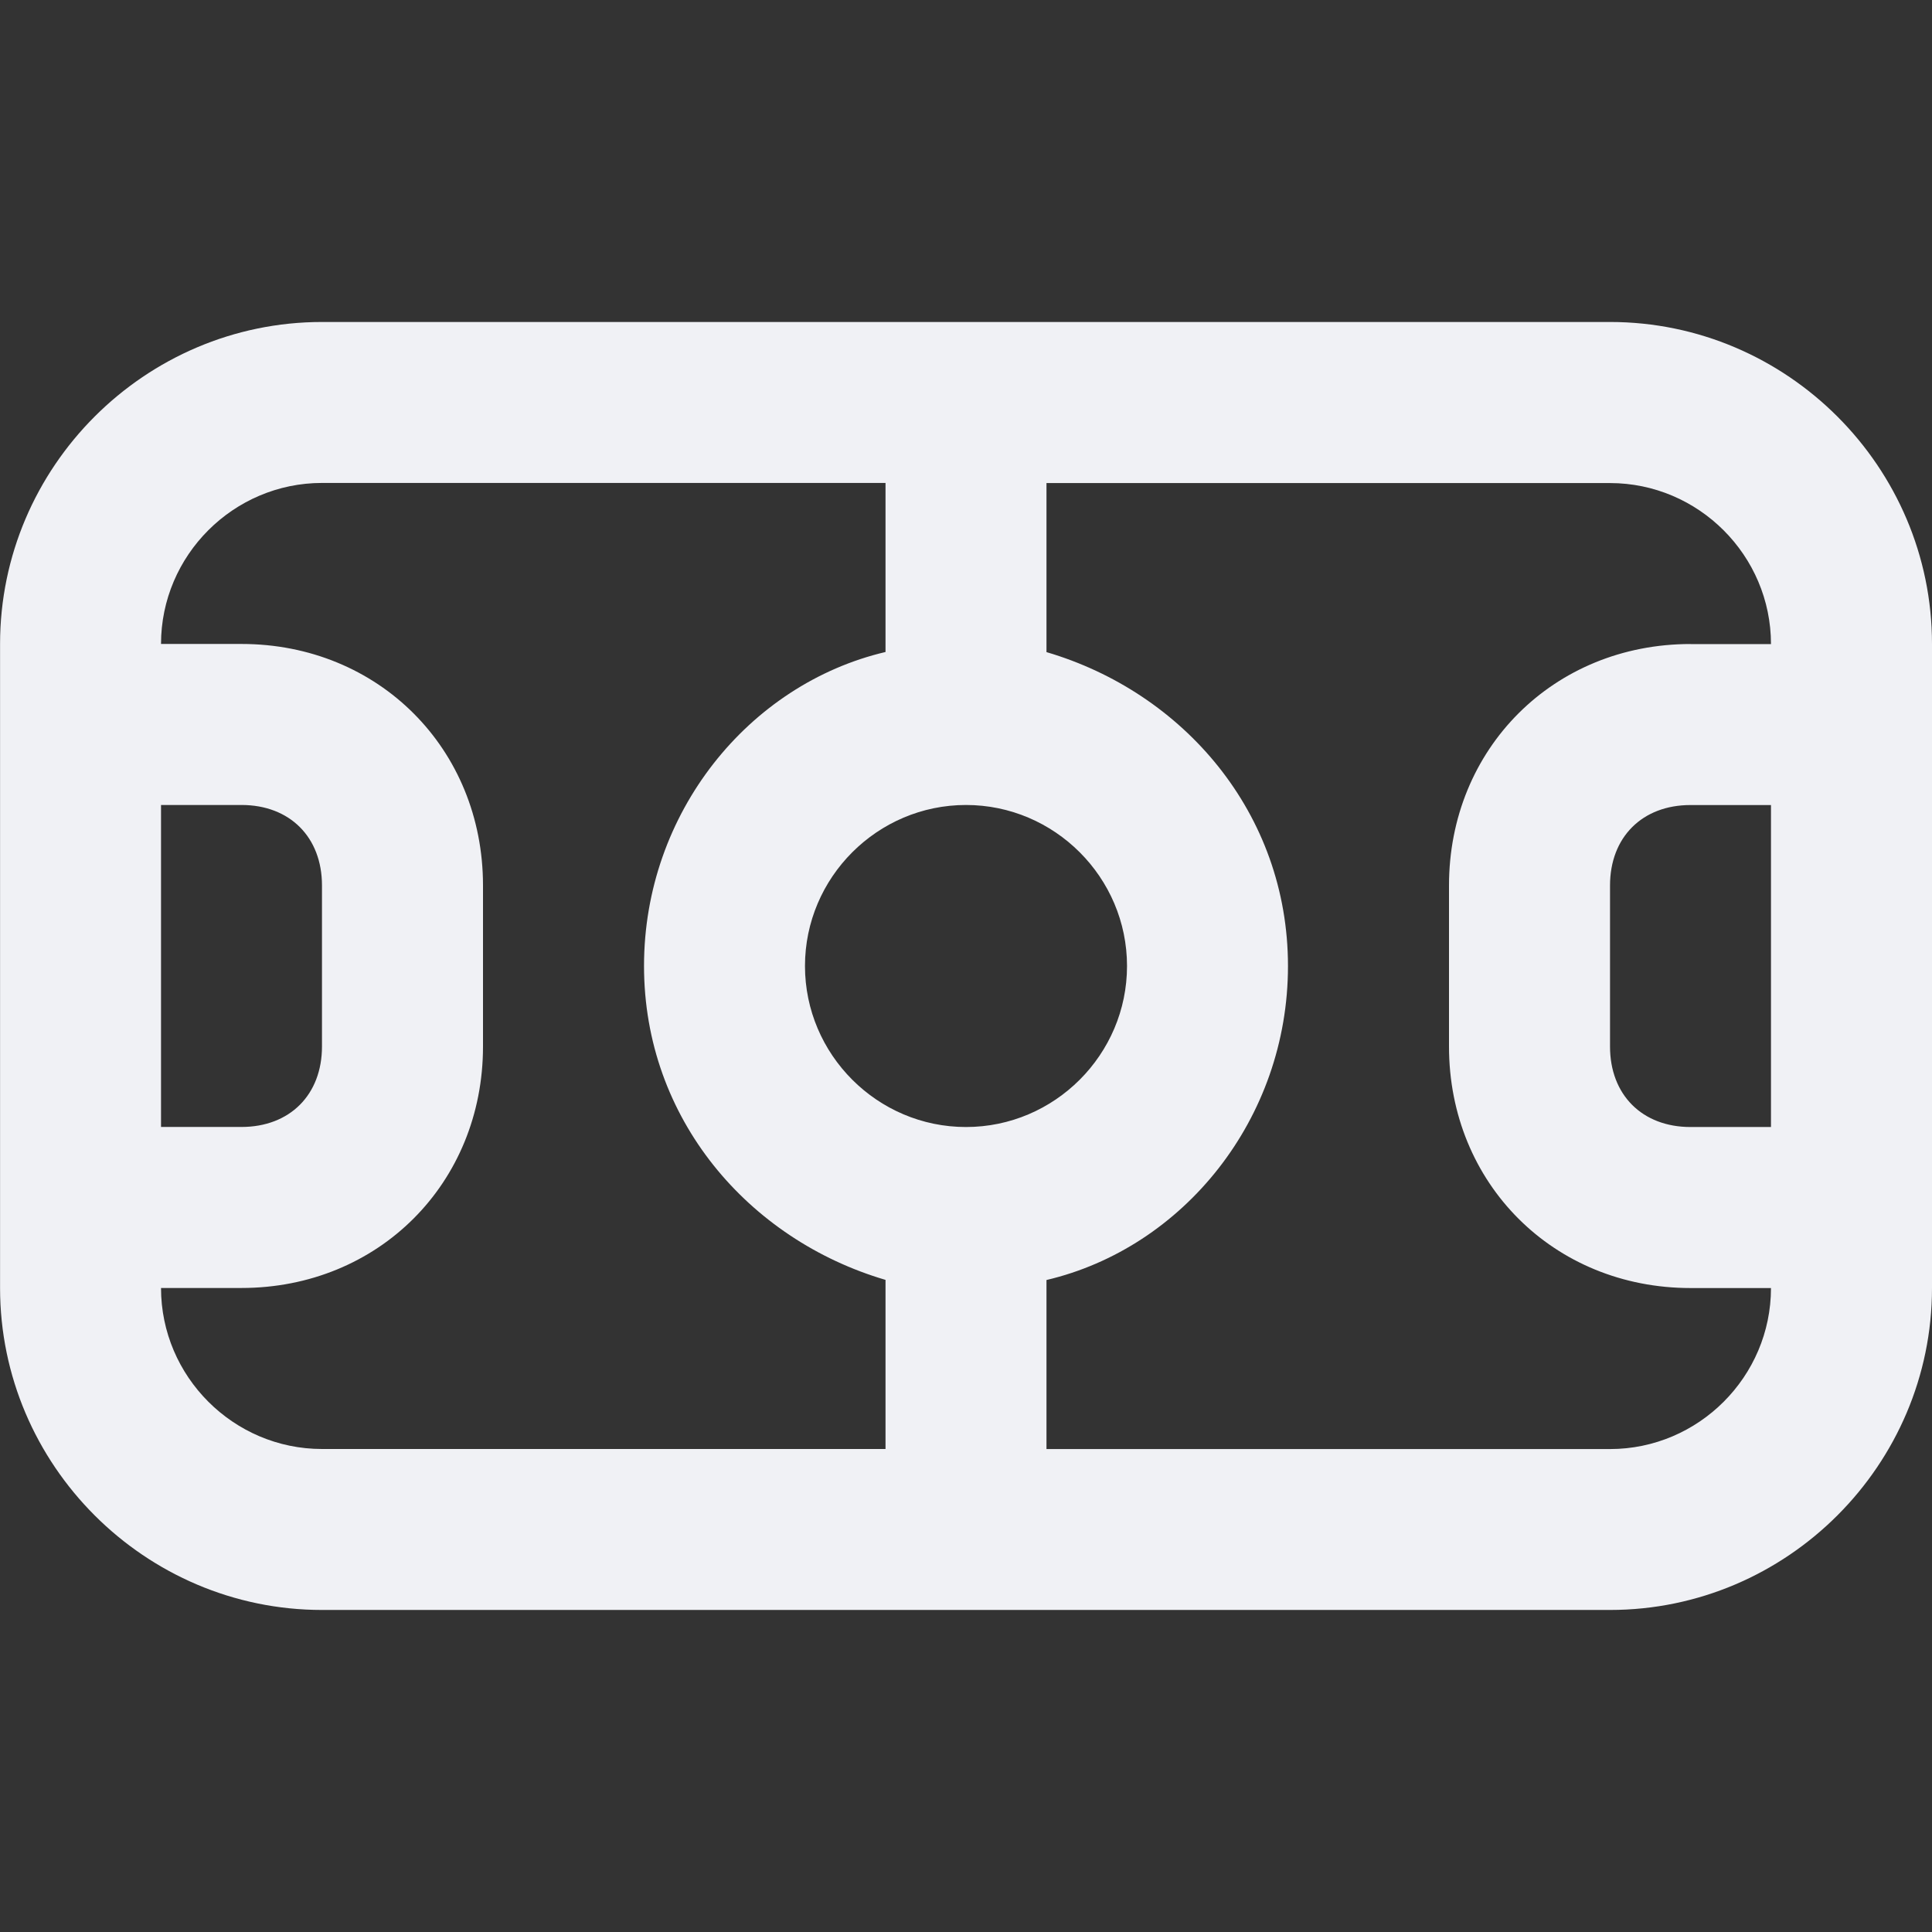 <!-- Generated by IcoMoon.io -->
<svg version="1.1" xmlns="http://www.w3.org/2000/svg" width="32" height="32" viewBox="0 0 32 32">
<rect x="0" y="0" width="32" height="32" fill="#333333" stroke="none"/>
<title>soccer-field</title>
<path fill="#f0f1f5" d="M26.667 5.333h-21.333c-2.933 0-5.333 2.4-5.333 5.333v10.667c0 2.933 2.4 5.333 5.333 5.333h21.333c2.933 0 5.333-2.4 5.333-5.333v-10.667c0-2.933-2.4-5.333-5.333-5.333zM2.667 13.333h1.333c0.8 0 1.333 0.533 1.333 1.333v2.667c0 0.8-0.533 1.333-1.333 1.333h-1.333v-5.333zM14.667 24h-9.333c-1.467 0-2.667-1.2-2.667-2.667h1.333c2.267 0 4-1.733 4-4v-2.667c0-2.267-1.733-4-4-4h-1.333c0-1.467 1.2-2.667 2.667-2.667h9.333v2.8c-2.267 0.533-4 2.667-4 5.2s1.733 4.533 4 5.2v2.8zM16 18.667c-1.467 0-2.667-1.2-2.667-2.667s1.2-2.667 2.667-2.667 2.667 1.2 2.667 2.667-1.2 2.667-2.667 2.667zM29.333 18.667h-1.333c-0.8 0-1.333-0.533-1.333-1.333v-2.667c0-0.8 0.533-1.333 1.333-1.333h1.333v5.333zM28 10.667c-2.267 0-4 1.733-4 4v2.667c0 2.267 1.733 4 4 4h1.333c0 1.467-1.2 2.667-2.667 2.667h-9.333v-2.8c2.267-0.533 4-2.667 4-5.2s-1.733-4.533-4-5.2v-2.8h9.333c1.467 0 2.667 1.2 2.667 2.667h-1.333z"></path>
</svg>
